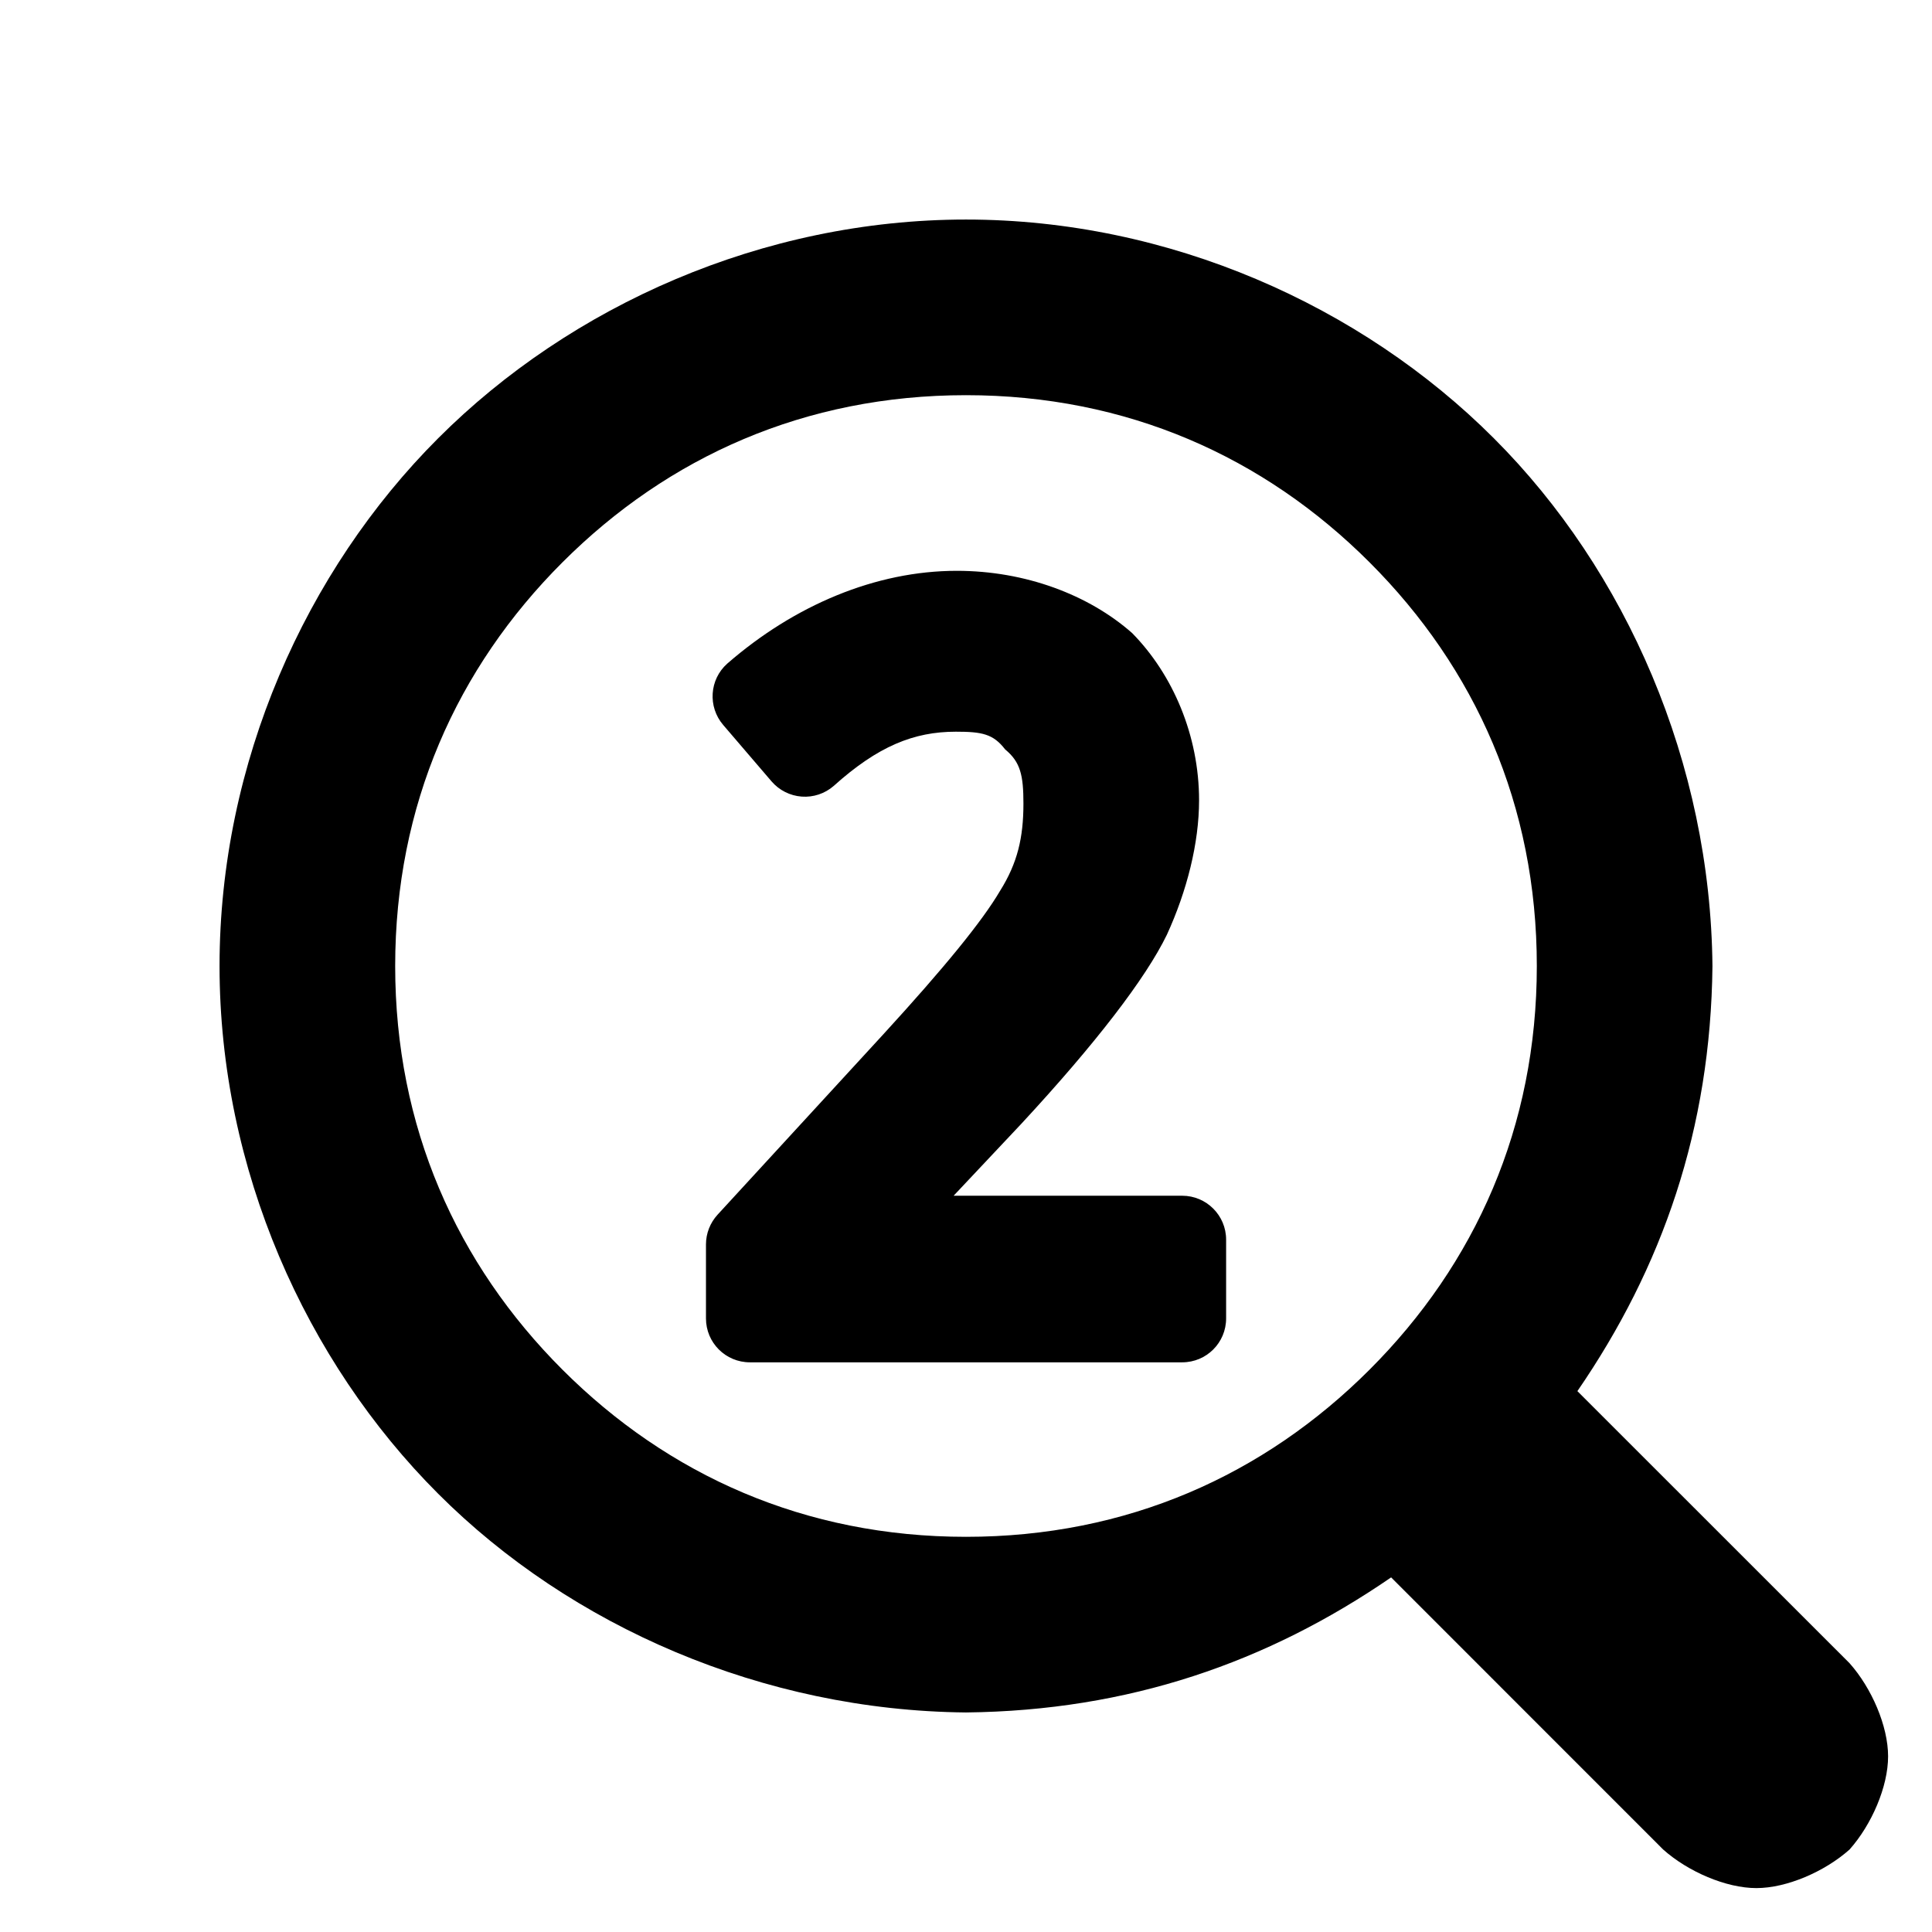 <?xml version="1.0" encoding="utf-8"?>
<svg viewBox="0 0 22 22" xmlns="http://www.w3.org/2000/svg">
  <path d="M 19.5 11.002 C 19.48 12.856 18.931 14.431 17.962 15.841 L 21.061 18.939 C 21.313 19.222 21.5 19.655 21.5 20 C 21.5 20.345 21.313 20.778 21.061 21.061 C 20.778 21.313 20.345 21.5 20 21.5 C 19.655 21.5 19.222 21.313 18.939 21.061 L 15.841 17.962 C 14.431 18.931 12.854 19.48 11 19.5 C 8.689 19.478 6.5 18.521 4.99 17.01 C 3.479 15.5 2.5 13.311 2.5 11 C 2.5 8.689 3.479 6.5 4.99 4.99 C 6.5 3.479 8.689 2.5 11 2.5 C 13.311 2.5 15.5 3.479 17.01 4.99 C 18.521 6.5 19.478 8.691 19.5 11.002 Z M 6.404 6.404 C 5.2 7.608 4.5 9.169 4.5 11 C 4.5 12.831 5.2 14.392 6.404 15.596 C 7.608 16.8 9.169 17.5 11 17.5 C 12.831 17.5 14.392 16.8 15.596 15.596 C 16.8 14.392 17.5 12.831 17.5 11 C 17.5 9.169 16.8 7.608 15.596 6.404 C 14.392 5.2 12.831 4.5 11 4.5 C 9.169 4.5 7.608 5.2 6.404 6.404 Z M 13.462 15.513 L 8.539 15.513 C 8.263 15.513 8.039 15.29 8.039 15.013 L 8.039 14.171 C 8.039 14.045 8.086 13.925 8.171 13.832 L 10.062 11.774 C 10.754 11.018 11.185 10.49 11.388 10.144 C 11.586 9.828 11.654 9.54 11.654 9.15 C 11.654 8.828 11.62 8.677 11.446 8.534 C 11.31 8.357 11.183 8.332 10.884 8.332 C 10.406 8.332 9.997 8.497 9.493 8.95 C 9.393 9.037 9.261 9.081 9.129 9.071 C 8.996 9.061 8.873 8.999 8.786 8.898 L 8.235 8.255 C 8.058 8.048 8.078 7.738 8.281 7.557 C 9.045 6.892 9.972 6.5 10.895 6.5 C 11.675 6.5 12.398 6.773 12.892 7.209 C 13.356 7.681 13.654 8.376 13.654 9.113 C 13.654 9.6 13.516 10.146 13.287 10.645 C 13.046 11.141 12.477 11.883 11.627 12.8 L 10.859 13.616 L 13.462 13.616 C 13.738 13.616 13.962 13.84 13.962 14.116 L 13.962 15.013 C 13.962 15.29 13.738 15.513 13.462 15.513 Z" stroke-linecap="round"/>
</svg>